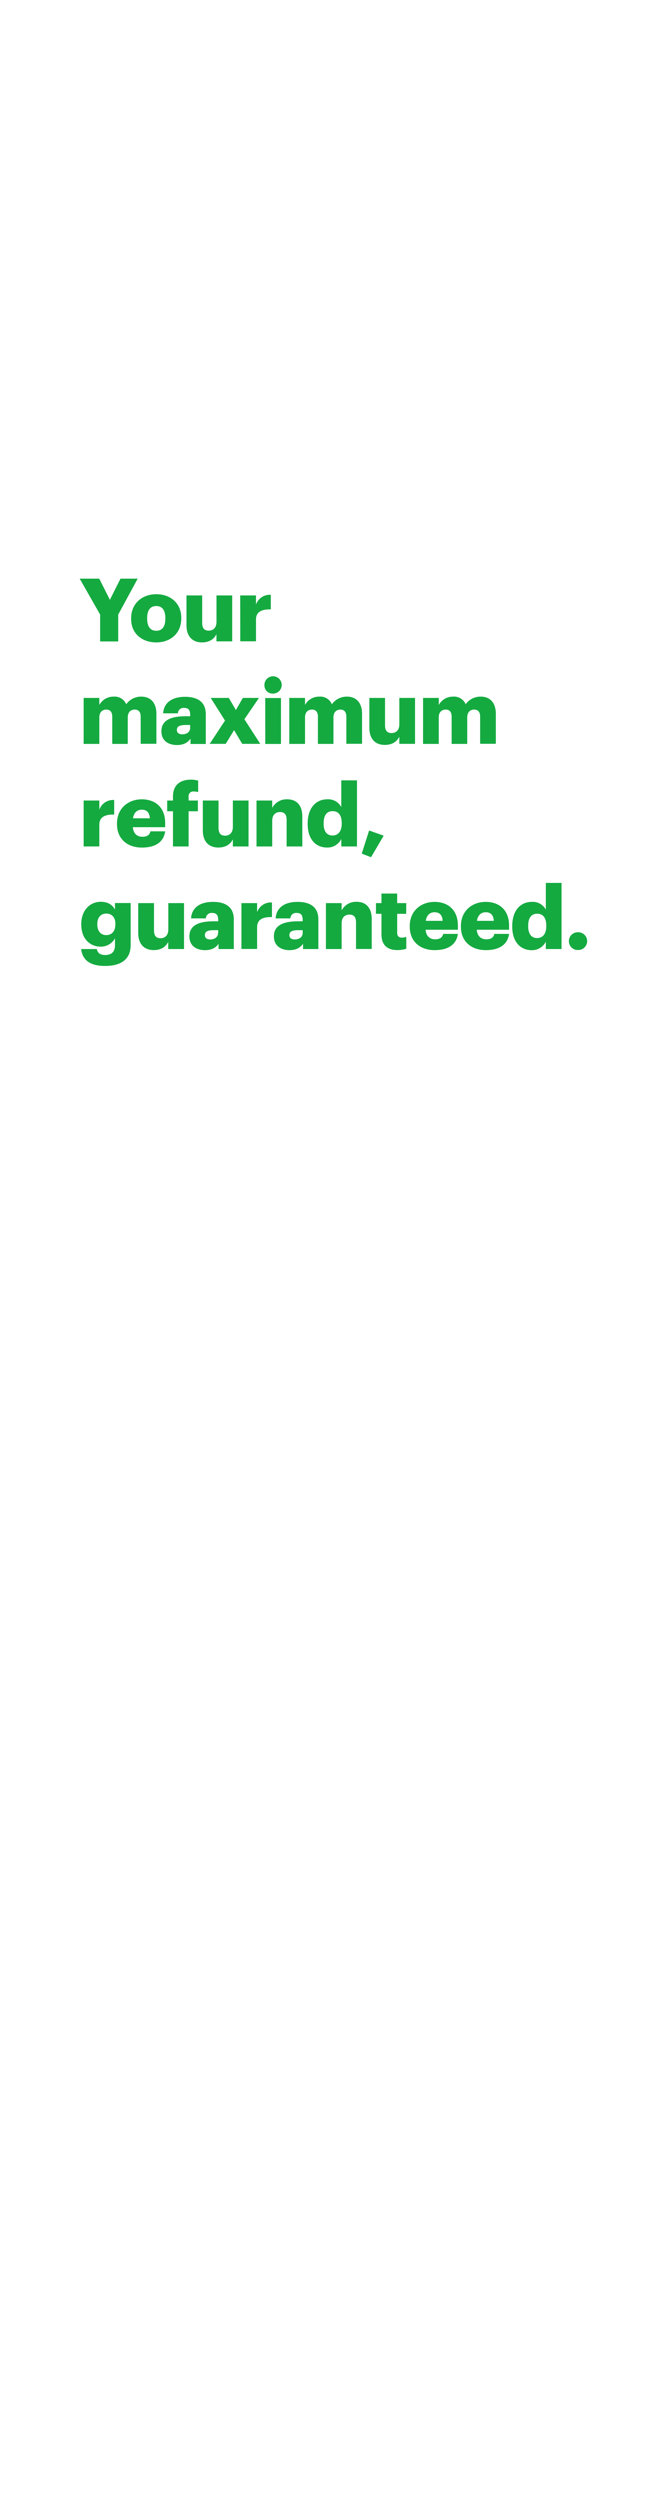 <svg xmlns="http://www.w3.org/2000/svg" viewBox="0 0 320 1200"><title>H2</title><g id="Layer_2" data-name="Layer 2"><g id="Layer_4" data-name="Layer 4"><rect width="320" height="1200" fill="none"/></g><g id="Your_maximum_refund_guaranteed." data-name="Your  maximum refund, guaranteed."><path d="M48.11,295l-9.82-17.25h9.4l5.1,10.16,5.11-10.16h8.26L56.8,295v12.9H48.11Z" fill="#14aa40"/><path d="M63,297.11v-.34c0-7.08,5.27-11.55,12.1-11.55s12,4.34,12,11.34v.34c0,7.16-5.27,11.46-12,11.46S63,304.23,63,297.11ZM79.44,297v-.34c0-3.71-1.47-5.77-4.34-5.77s-4.39,2-4.39,5.69v.34c0,3.79,1.48,5.85,4.39,5.85S79.44,300.65,79.44,297Z" fill="#14aa40"/><path d="M89.6,300.18V285.81h7.55V299c0,2.49,1,3.71,3.12,3.71s3.75-1.35,3.75-4.17V285.81h7.55v22.05H104v-3.42c-1.18,2.28-3.33,3.92-7,3.92C92.77,308.36,89.6,305.75,89.6,300.18Z" fill="#14aa40"/><path d="M115.41,285.81H123v4.38a7,7,0,0,1,7.12-4.68v7c-4.6-.12-7.12,1.31-7.12,4.85v10.46h-7.55Z" fill="#14aa40"/><path d="M40.19,335h7.54v3.38a7.71,7.71,0,0,1,6.92-4,6,6,0,0,1,6,3.67,8.73,8.73,0,0,1,7.29-3.67c4.17,0,7.21,2.7,7.21,8.23v14.41H67.59V343.93c0-2.23-1.09-3.33-2.82-3.33-2,0-3.38,1.31-3.38,3.71v12.77H53.93V343.93c0-2.23-1.09-3.33-2.82-3.33-2,0-3.38,1.31-3.38,3.71v12.77H40.19Z" fill="#14aa40"/><path d="M77.55,351c0-5.18,4.38-7.21,11.72-7.21h2.1v-.5c0-2.11-.5-3.5-2.9-3.5a2.71,2.71,0,0,0-3,2.61H78.39c.34-5.31,4.51-7.93,10.54-7.93s9.95,2.49,9.95,8.35v14.29H91.54v-2.57c-1.05,1.6-3,3.08-6.53,3.08C81,357.59,77.55,355.65,77.55,351Zm13.82-1.6V348h-2c-3,0-4.38.59-4.38,2.4,0,1.27.84,2.07,2.61,2.07C89.77,352.49,91.37,351.27,91.37,349.37Z" fill="#14aa40"/><path d="M108.11,345.87,101.24,335h8.69l3.41,5.82,3.33-5.82h7.76l-7,10.25,7.63,11.8h-8.68l-3.92-6.57-4,6.57h-7.71Z" fill="#14aa40"/><path d="M127.05,329.05a4.16,4.16,0,1,1,4.13,3.88A3.93,3.93,0,0,1,127.05,329.05Zm.38,6H135v22.05h-7.54Z" fill="#14aa40"/><path d="M139,335h7.55v3.38a7.71,7.71,0,0,1,6.91-4,6,6,0,0,1,6,3.67,8.75,8.75,0,0,1,7.29-3.67c4.18,0,7.21,2.7,7.21,8.23v14.41h-7.55V343.93c0-2.23-1.09-3.33-2.82-3.33-2,0-3.37,1.31-3.37,3.71v12.77h-7.47V343.93c0-2.23-1.09-3.33-2.82-3.33-2,0-3.37,1.31-3.37,3.71v12.77H139Z" fill="#14aa40"/><path d="M177.47,349.41V335H185v13.16c0,2.49,1,3.71,3.12,3.71s3.75-1.35,3.75-4.17V335h7.55v22.05h-7.55v-3.41c-1.18,2.28-3.33,3.92-7,3.92C180.64,357.59,177.47,355,177.47,349.41Z" fill="#14aa40"/><path d="M203.28,335h7.55v3.38a7.7,7.7,0,0,1,6.91-4,6,6,0,0,1,6,3.67,8.73,8.73,0,0,1,7.29-3.67c4.17,0,7.21,2.7,7.21,8.23v14.41h-7.55V343.93c0-2.23-1.09-3.33-2.82-3.33-2,0-3.37,1.31-3.37,3.71v12.77H217V343.93c0-2.23-1.09-3.33-2.82-3.33-2,0-3.37,1.31-3.37,3.71v12.77h-7.55Z" fill="#14aa40"/><path d="M40.19,384.26h7.54v4.39A7,7,0,0,1,54.86,384v7c-4.6-.13-7.13,1.31-7.13,4.85v10.45H40.19Z" fill="#14aa40"/><path d="M56.21,395.56v-.34c0-7.08,5.27-11.55,11.93-11.55,6,0,11.22,3.46,11.22,11.39v2H63.84c.21,2.91,1.9,4.59,4.6,4.59,2.48,0,3.54-1.14,3.83-2.61h7.09c-.68,5-4.51,7.8-11.18,7.8C61.27,406.82,56.21,402.77,56.21,395.56ZM72,392.78c-.13-2.66-1.43-4.13-3.88-4.13-2.27,0-3.83,1.47-4.21,4.13Z" fill="#14aa40"/><path d="M83.11,389.41H80.33v-5.15h2.78v-1.94c0-5.48,3.42-8.09,8.64-8.09a13.55,13.55,0,0,1,3.46.46v5.53a6.86,6.86,0,0,0-2.06-.3,2.21,2.21,0,0,0-2.53,2.4v1.94h4.46v5.15H90.62v16.9H83.11Z" fill="#14aa40"/><path d="M97.45,398.64V384.26H105v13.16c0,2.48,1,3.71,3.12,3.71s3.76-1.35,3.76-4.18V384.26h7.54v22.05h-7.54V402.9c-1.18,2.27-3.34,3.92-7,3.92C100.61,406.82,97.45,404.2,97.45,398.64Z" fill="#14aa40"/><path d="M123.25,384.26h7.55v3.54a7.79,7.79,0,0,1,7.25-4.13c4.26,0,7.21,2.66,7.21,8.31v14.33h-7.55V393.5c0-2.49-1-3.71-3.16-3.71s-3.75,1.34-3.75,4.17v12.35h-7.55Z" fill="#14aa40"/><path d="M147.83,395.52v-.34c0-7.5,4.13-11.51,9.36-11.51a7.16,7.16,0,0,1,6.79,3.71V374.57h7.55v31.74H164v-3.58a7.43,7.43,0,0,1-6.87,4.09C152,406.82,147.83,403.15,147.83,395.52Zm16.36-.13v-.33c0-3.71-1.56-5.7-4.34-5.7s-4.34,1.9-4.34,5.74v.34c0,3.71,1.64,5.6,4.25,5.6S164.19,399.15,164.19,395.39Z" fill="#14aa40"/><path d="M173.81,409.73l3.54-11.09,7,2.49-6.07,10.33Z" fill="#14aa40"/><path d="M39,455.54h7.51c.34,1.6,1.31,2.87,4.05,2.87,3.33,0,4.68-1.9,4.68-4.64V450.4a7.74,7.74,0,0,1-6.83,4c-5.15,0-9.36-3.79-9.36-10.58v-.34c0-6.49,4.17-10.62,9.36-10.62,3.5,0,5.56,1.48,6.83,3.71v-3.12h7.54v20.2c0,6.57-4.34,10-12.22,10C43,463.72,39.56,460.56,39,455.54Zm16.45-11.72v-.3c0-3-1.56-5-4.35-5s-4.34,2-4.34,5v.33c0,3,1.6,5,4.3,5S55.41,446.94,55.41,443.82Z" fill="#14aa40"/><path d="M66.41,447.87V433.49H74v13.15c0,2.49,1,3.71,3.12,3.71s3.75-1.34,3.75-4.17V433.49h7.55v22.05H80.83v-3.42c-1.18,2.28-3.33,3.93-7,3.93C69.58,456.05,66.41,453.43,66.41,447.87Z" fill="#14aa40"/><path d="M91,449.43c0-5.19,4.39-7.21,11.72-7.21h2.11v-.51c0-2.11-.5-3.5-2.91-3.5a2.71,2.71,0,0,0-3,2.62H91.8c.33-5.32,4.51-7.93,10.54-7.93s10,2.49,10,8.35v14.29H105V453c-1,1.6-3,3.08-6.53,3.08C94.45,456.05,91,454.11,91,449.43Zm13.83-1.61v-1.34h-2c-3,0-4.38.59-4.38,2.4,0,1.26.84,2.06,2.61,2.06C103.18,450.94,104.78,449.72,104.78,447.82Z" fill="#14aa40"/><path d="M116,433.49h7.54v4.39a6.94,6.94,0,0,1,7.13-4.68v7c-4.6-.13-7.13,1.3-7.13,4.84v10.46H116Z" fill="#14aa40"/><path d="M131.6,449.43c0-5.19,4.38-7.21,11.72-7.21h2.11v-.51c0-2.11-.51-3.5-2.91-3.5a2.7,2.7,0,0,0-3,2.62h-7.09c.34-5.32,4.51-7.93,10.54-7.93s10,2.49,10,8.35v14.29H145.6V453c-1.06,1.6-3,3.08-6.54,3.08C135.1,456.05,131.6,454.11,131.6,449.43Zm13.83-1.61v-1.34h-2c-3,0-4.39.59-4.39,2.4,0,1.26.85,2.06,2.62,2.06C143.83,450.94,145.43,449.72,145.43,447.82Z" fill="#14aa40"/><path d="M156.6,433.49h7.55V437a7.79,7.79,0,0,1,7.25-4.13c4.26,0,7.21,2.66,7.21,8.31v14.33h-7.55V442.72c0-2.48-1-3.71-3.16-3.71s-3.75,1.35-3.75,4.18v12.35H156.6Z" fill="#14aa40"/><path d="M183.29,448.46v-9.83h-2.65v-5.14h2.65V428.9h7.55v4.59h4.34v5.14h-4.34v9.11c0,1.6.8,2.32,2.23,2.32a5.77,5.77,0,0,0,2.15-.38v5.73a15.47,15.47,0,0,1-4.17.64C186.08,456.05,183.29,453.64,183.29,448.46Z" fill="#14aa40"/><path d="M196.87,444.79v-.34c0-7.08,5.27-11.55,11.93-11.55,6,0,11.21,3.46,11.21,11.38v2H204.5c.21,2.91,1.9,4.6,4.59,4.6,2.49,0,3.55-1.14,3.84-2.61H220c-.67,5-4.51,7.8-11.17,7.8C201.93,456.05,196.87,452,196.87,444.79ZM212.68,442c-.13-2.66-1.43-4.13-3.88-4.13-2.28,0-3.84,1.47-4.22,4.13Z" fill="#14aa40"/><path d="M221.45,444.79v-.34c0-7.08,5.27-11.55,11.93-11.55,6,0,11.22,3.46,11.22,11.38v2H229.08c.21,2.91,1.9,4.6,4.6,4.6,2.48,0,3.54-1.14,3.83-2.61h7.09c-.68,5-4.52,7.8-11.18,7.8C226.51,456.05,221.45,452,221.45,444.79ZM237.26,442c-.13-2.66-1.43-4.13-3.88-4.13-2.27,0-3.84,1.47-4.21,4.13Z" fill="#14aa40"/><path d="M246.12,444.75v-.34c0-7.5,4.13-11.51,9.36-11.51a7.15,7.15,0,0,1,6.78,3.71V423.79h7.55v31.75h-7.55V452a7.43,7.43,0,0,1-6.87,4.09C250.29,456.05,246.12,452.38,246.12,444.75Zm16.35-.13v-.34c0-3.71-1.56-5.69-4.34-5.69s-4.34,1.9-4.34,5.74v.33c0,3.71,1.64,5.61,4.26,5.61S262.47,448.37,262.47,444.62Z" fill="#14aa40"/><path d="M273.35,451.75a4.2,4.2,0,0,1,4.3-4.26,4.26,4.26,0,1,1,0,8.51A4.2,4.2,0,0,1,273.35,451.75Z" fill="#14aa40"/></g></g></svg>